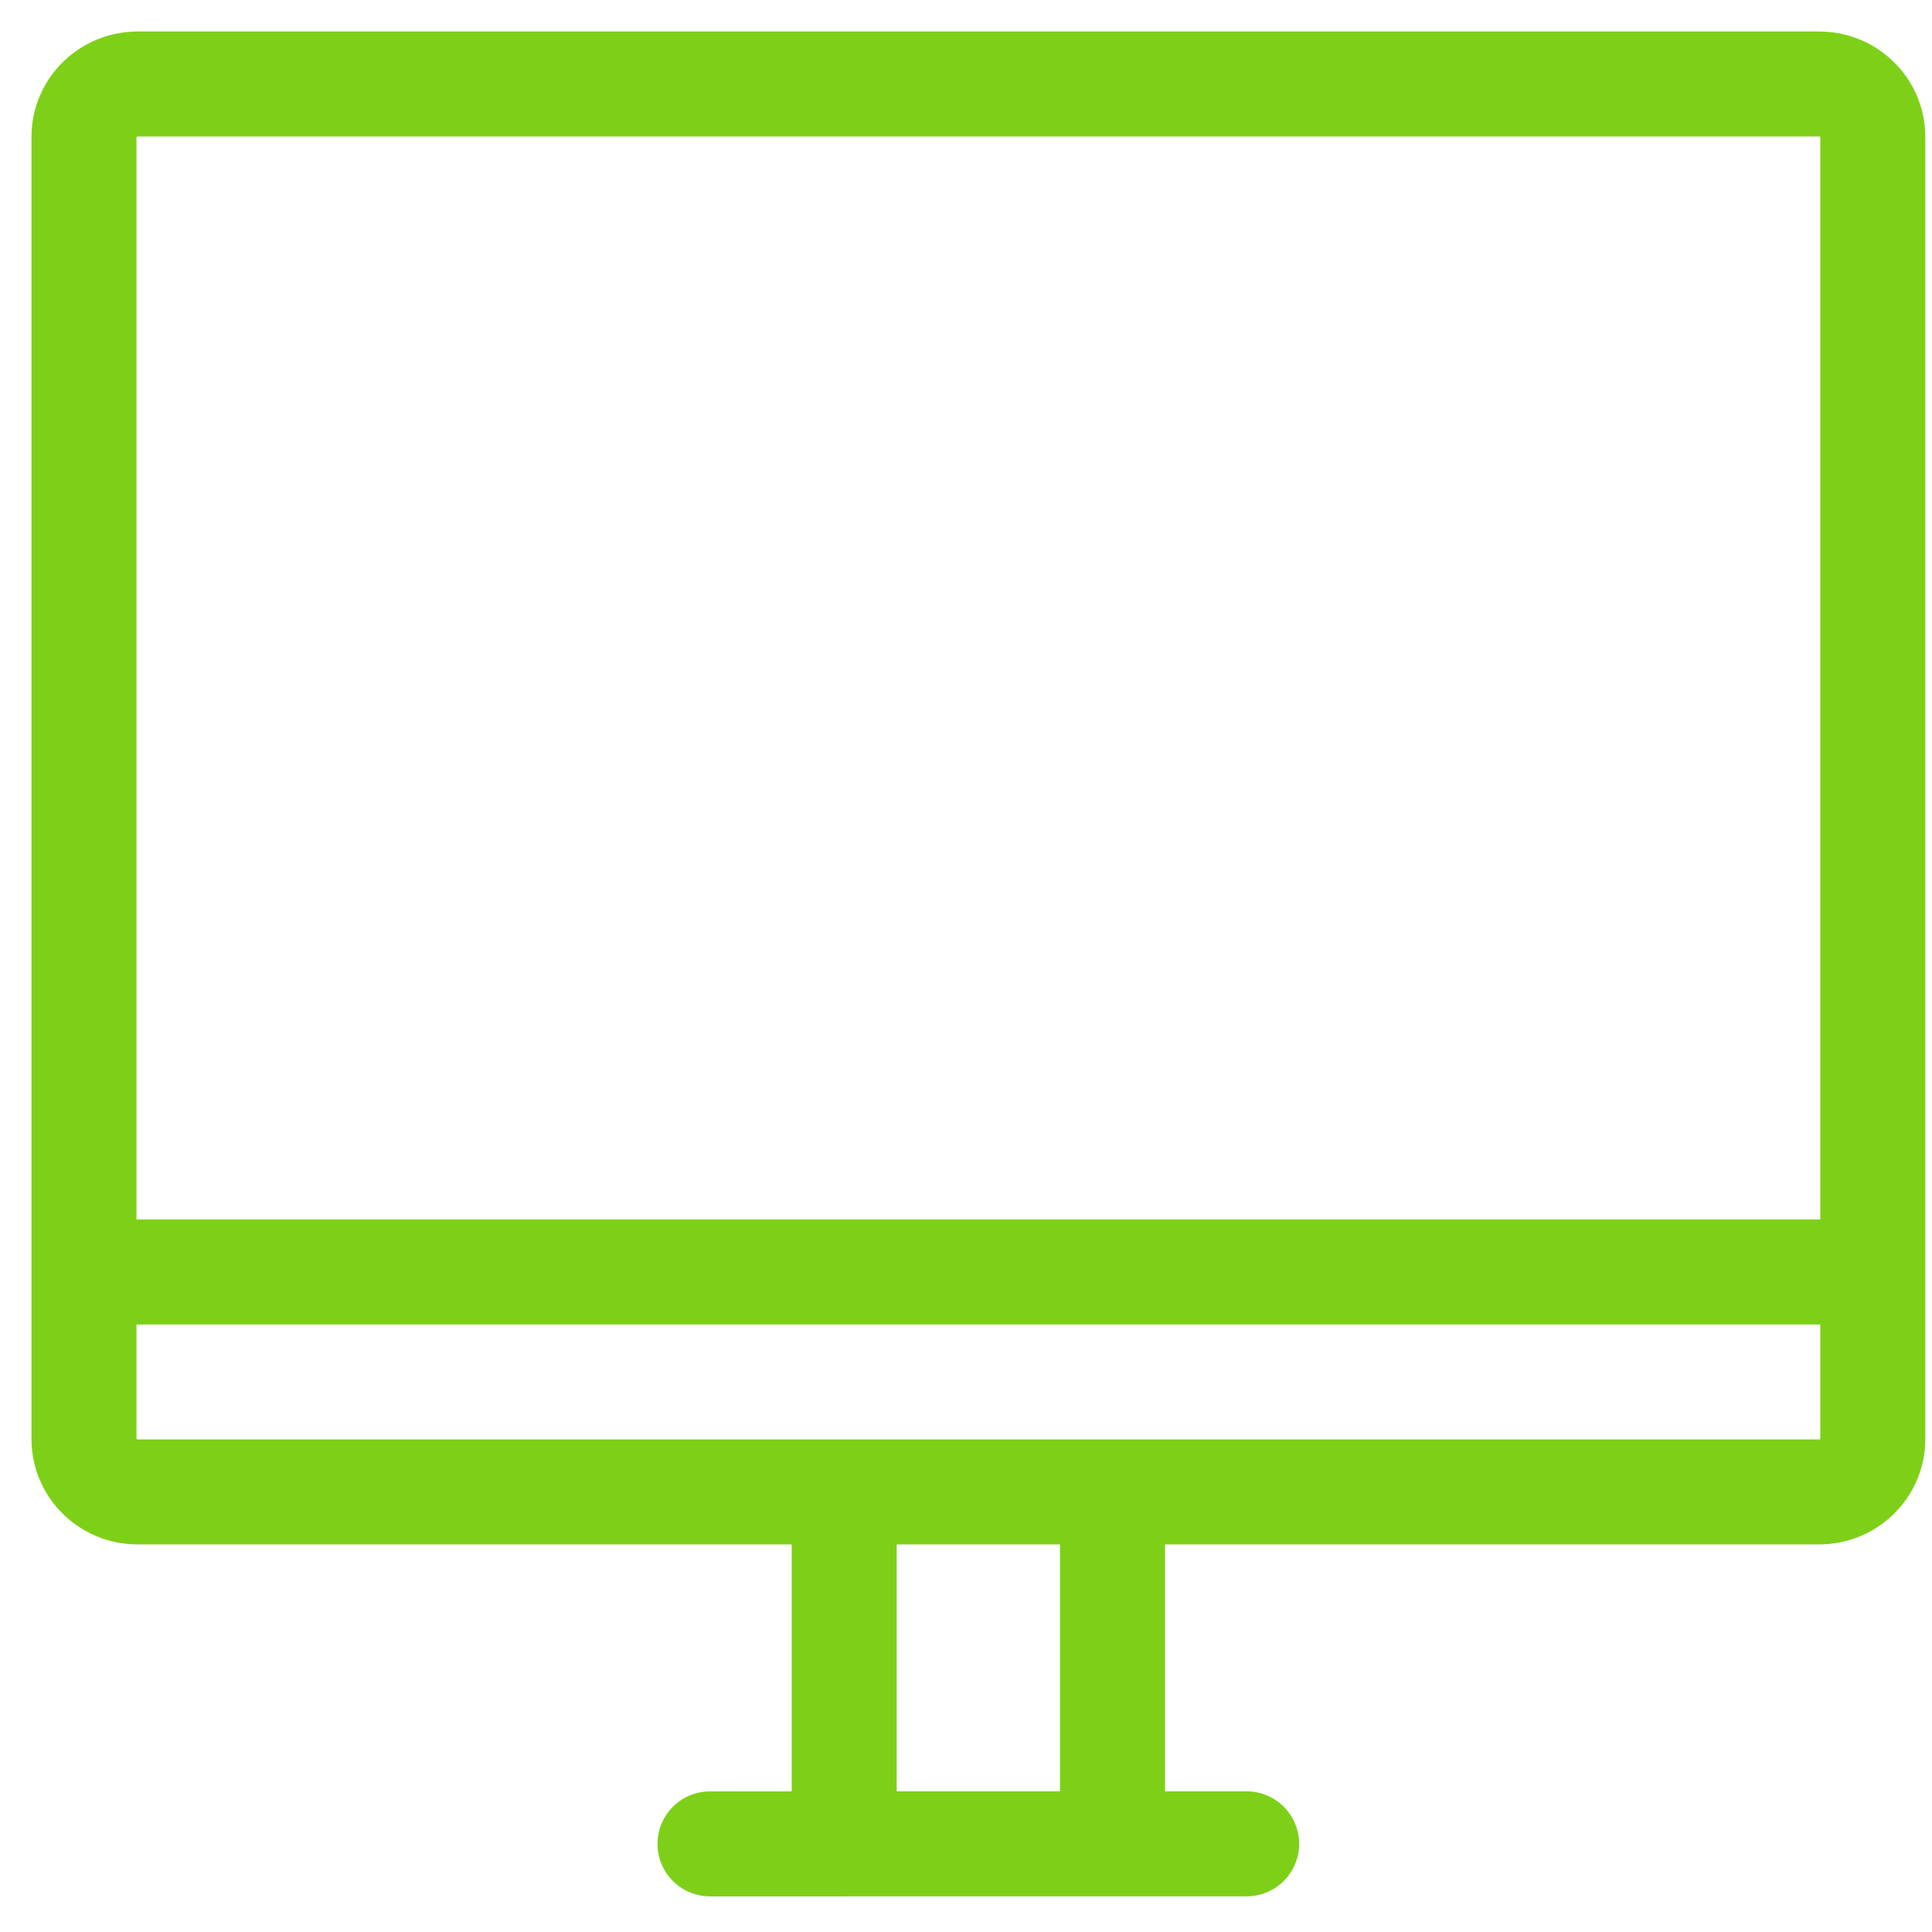 <svg width="46" height="46" fill="none" xmlns="http://www.w3.org/2000/svg"><path d="M2 30.284V3.257C2 2.563 2.572 2 3.278 2h40.034c.706 0 1.278.563 1.278 1.257v27.027m-42.59 0v3.981c0 .694.572 1.257 1.278 1.257h40.034c.706 0 1.278-.563 1.278-1.257v-3.98m-42.59 0h42.59M16.905 43.902H20.1m0 0v-8.381m0 8.38h6.388m0 0h3.194m-3.194 0v-8.38" stroke="#7DD017" stroke-width="2.5" stroke-linecap="round" stroke-linejoin="round"/></svg>